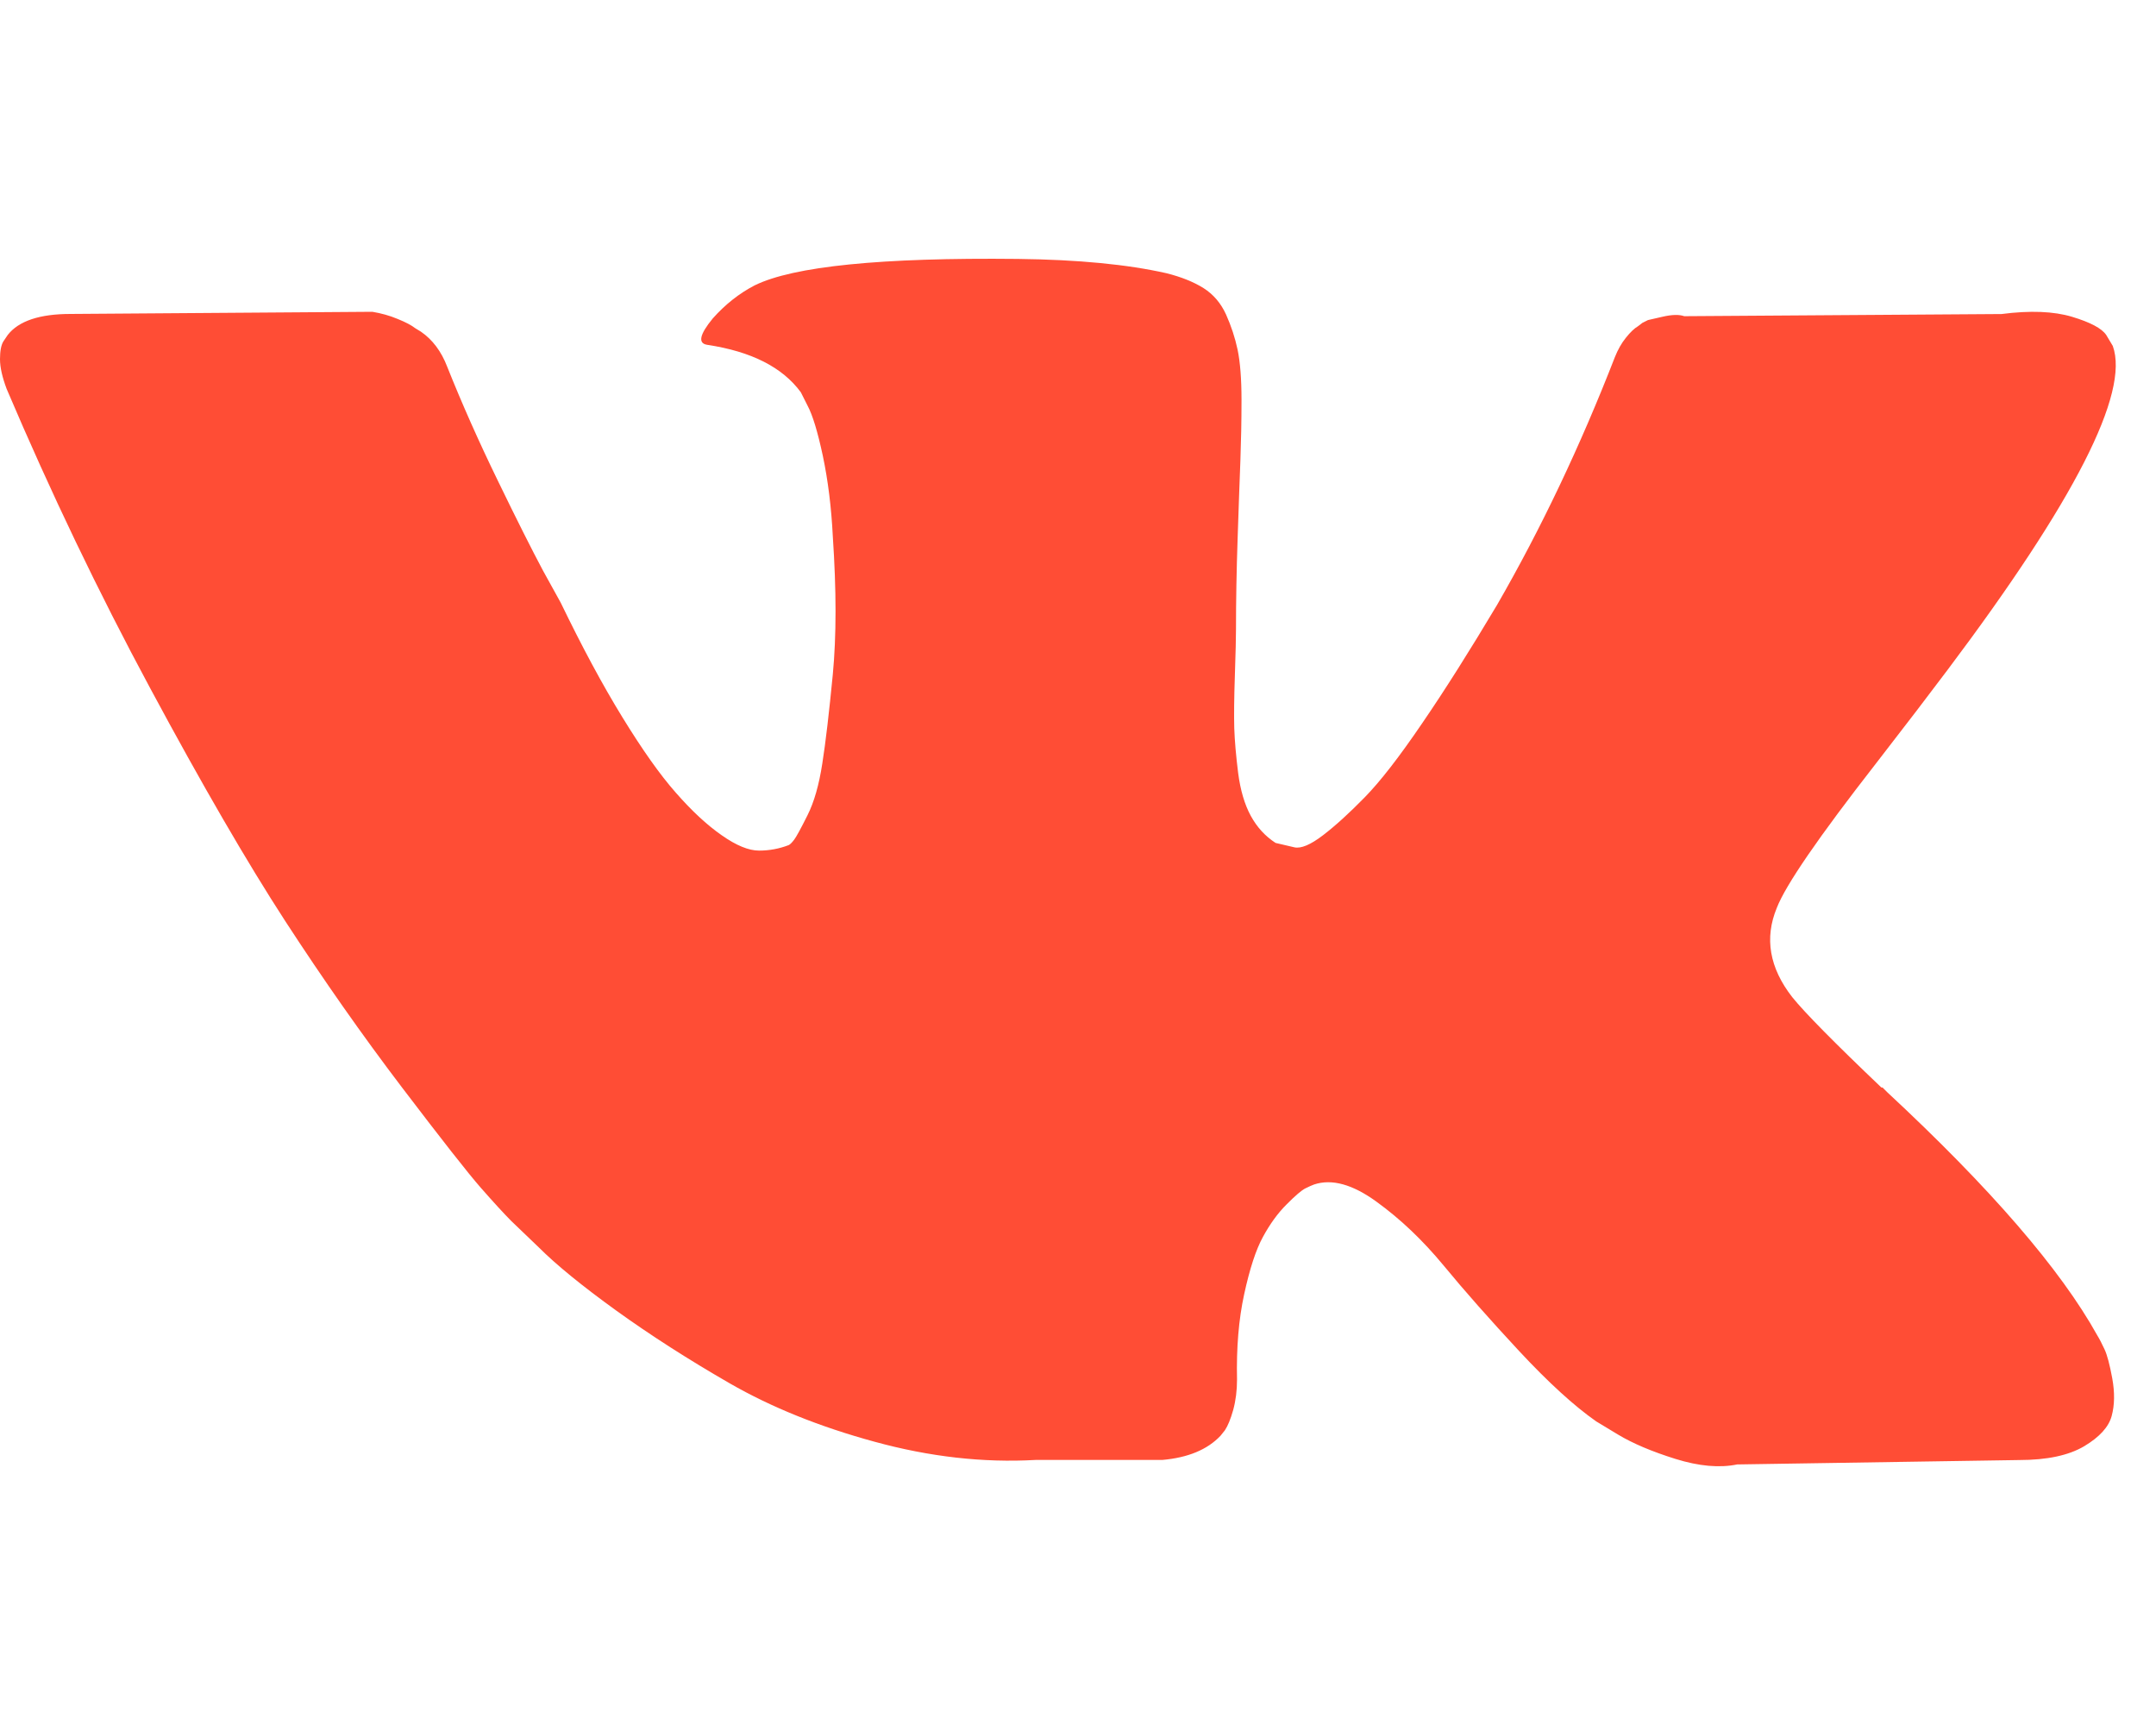 <?xml version="1.0" encoding="UTF-8"?>
<svg width="25px" height="20px" viewBox="0 0 25 20" version="1.1" xmlns="http://www.w3.org/2000/svg" xmlns:xlink="http://www.w3.org/1999/xlink">
    <!-- Generator: Sketch 51.1 (57501) - http://www.bohemiancoding.com/sketch -->
    <title>vk red</title>
    <desc>Created with Sketch.</desc>
    <defs></defs>
    <g id="Page-1" stroke="none" stroke-width="1" fill="none" fill-rule="evenodd">
        <g id="Group-4-Copy" transform="translate(-70, 0)" fill="#FF4D35" fill-rule="nonzero">
            <g id="Group-16" transform="translate(70, 0)">
                <path d="M24.403,15.644 C24.373,15.58 24.346,15.526 24.32,15.484 C23.894,14.717 23.081,13.776 21.88,12.66 L21.855,12.635 L21.842,12.622 L21.829,12.609 L21.816,12.609 C21.271,12.09 20.926,11.74 20.782,11.561 C20.517,11.221 20.458,10.876 20.603,10.526 C20.705,10.262 21.088,9.705 21.752,8.853 C22.102,8.402 22.378,8.04 22.583,7.767 C24.056,5.808 24.695,4.556 24.499,4.011 L24.423,3.884 C24.371,3.807 24.239,3.737 24.027,3.673 C23.814,3.609 23.541,3.598 23.209,3.641 L19.53,3.666 C19.471,3.645 19.386,3.647 19.275,3.673 C19.164,3.698 19.109,3.711 19.109,3.711 L19.045,3.743 L18.994,3.782 C18.951,3.807 18.904,3.852 18.853,3.916 C18.802,3.979 18.76,4.054 18.726,4.139 C18.325,5.17 17.87,6.128 17.359,7.014 C17.044,7.542 16.755,8 16.49,8.387 C16.226,8.775 16.005,9.06 15.826,9.243 C15.647,9.426 15.486,9.573 15.341,9.684 C15.196,9.795 15.085,9.841 15.009,9.824 C14.932,9.807 14.86,9.79 14.791,9.773 C14.672,9.696 14.576,9.592 14.504,9.46 C14.432,9.328 14.383,9.162 14.357,8.962 C14.332,8.762 14.317,8.589 14.312,8.444 C14.308,8.3 14.31,8.095 14.319,7.831 C14.328,7.567 14.332,7.388 14.332,7.295 C14.332,6.971 14.338,6.62 14.351,6.241 C14.364,5.861 14.374,5.561 14.383,5.34 C14.391,5.118 14.396,4.884 14.396,4.637 C14.396,4.39 14.38,4.196 14.351,4.056 C14.321,3.915 14.276,3.779 14.217,3.647 C14.157,3.515 14.07,3.413 13.955,3.34 C13.84,3.268 13.697,3.211 13.527,3.168 C13.076,3.066 12.501,3.01 11.803,3.002 C10.219,2.985 9.201,3.087 8.75,3.309 C8.571,3.402 8.409,3.53 8.265,3.692 C8.111,3.879 8.09,3.981 8.201,3.998 C8.712,4.075 9.073,4.258 9.286,4.548 L9.363,4.701 C9.423,4.812 9.482,5.008 9.542,5.289 C9.601,5.57 9.64,5.881 9.657,6.221 C9.699,6.843 9.699,7.375 9.657,7.818 C9.614,8.261 9.574,8.606 9.535,8.853 C9.497,9.1 9.44,9.3 9.363,9.453 C9.286,9.607 9.235,9.7 9.21,9.734 C9.184,9.768 9.163,9.79 9.146,9.798 C9.035,9.841 8.92,9.862 8.801,9.862 C8.682,9.862 8.537,9.803 8.367,9.683 C8.196,9.564 8.02,9.4 7.837,9.191 C7.653,8.983 7.447,8.691 7.217,8.316 C6.987,7.942 6.749,7.499 6.502,6.988 L6.297,6.617 C6.17,6.379 5.995,6.032 5.774,5.576 C5.552,5.12 5.356,4.679 5.186,4.253 C5.118,4.075 5.016,3.938 4.88,3.845 L4.816,3.806 C4.773,3.772 4.705,3.736 4.611,3.698 C4.518,3.659 4.42,3.632 4.318,3.615 L0.818,3.64 C0.46,3.64 0.217,3.721 0.09,3.883 L0.038,3.96 C0.013,4.002 0,4.07 0,4.164 C0,4.258 0.026,4.373 0.077,4.509 C0.588,5.71 1.143,6.868 1.744,7.984 C2.344,9.1 2.866,9.999 3.308,10.68 C3.751,11.361 4.202,12.004 4.662,12.609 C5.122,13.213 5.426,13.601 5.575,13.771 C5.725,13.942 5.842,14.069 5.927,14.155 L6.246,14.461 C6.451,14.666 6.751,14.91 7.147,15.196 C7.543,15.481 7.981,15.762 8.462,16.039 C8.944,16.316 9.503,16.542 10.142,16.716 C10.781,16.891 11.402,16.961 12.007,16.927 L13.476,16.927 C13.774,16.901 14,16.808 14.153,16.646 L14.204,16.582 C14.238,16.531 14.27,16.452 14.3,16.346 C14.329,16.239 14.344,16.122 14.344,15.995 C14.336,15.628 14.363,15.298 14.427,15.005 C14.491,14.711 14.563,14.489 14.645,14.34 C14.726,14.191 14.817,14.065 14.919,13.964 C15.021,13.861 15.094,13.799 15.137,13.778 C15.179,13.757 15.213,13.742 15.238,13.733 C15.443,13.665 15.683,13.731 15.96,13.932 C16.237,14.132 16.497,14.379 16.74,14.673 C16.982,14.967 17.274,15.297 17.614,15.663 C17.955,16.029 18.253,16.301 18.509,16.48 L18.764,16.634 C18.934,16.736 19.156,16.83 19.428,16.915 C19.701,17 19.939,17.021 20.144,16.979 L23.413,16.928 C23.737,16.928 23.988,16.874 24.167,16.768 C24.346,16.661 24.452,16.544 24.486,16.417 C24.521,16.289 24.522,16.144 24.493,15.982 C24.463,15.82 24.433,15.707 24.403,15.644 Z" id="Shape"></path>
            </g>
        </g>
    </g>
</svg>